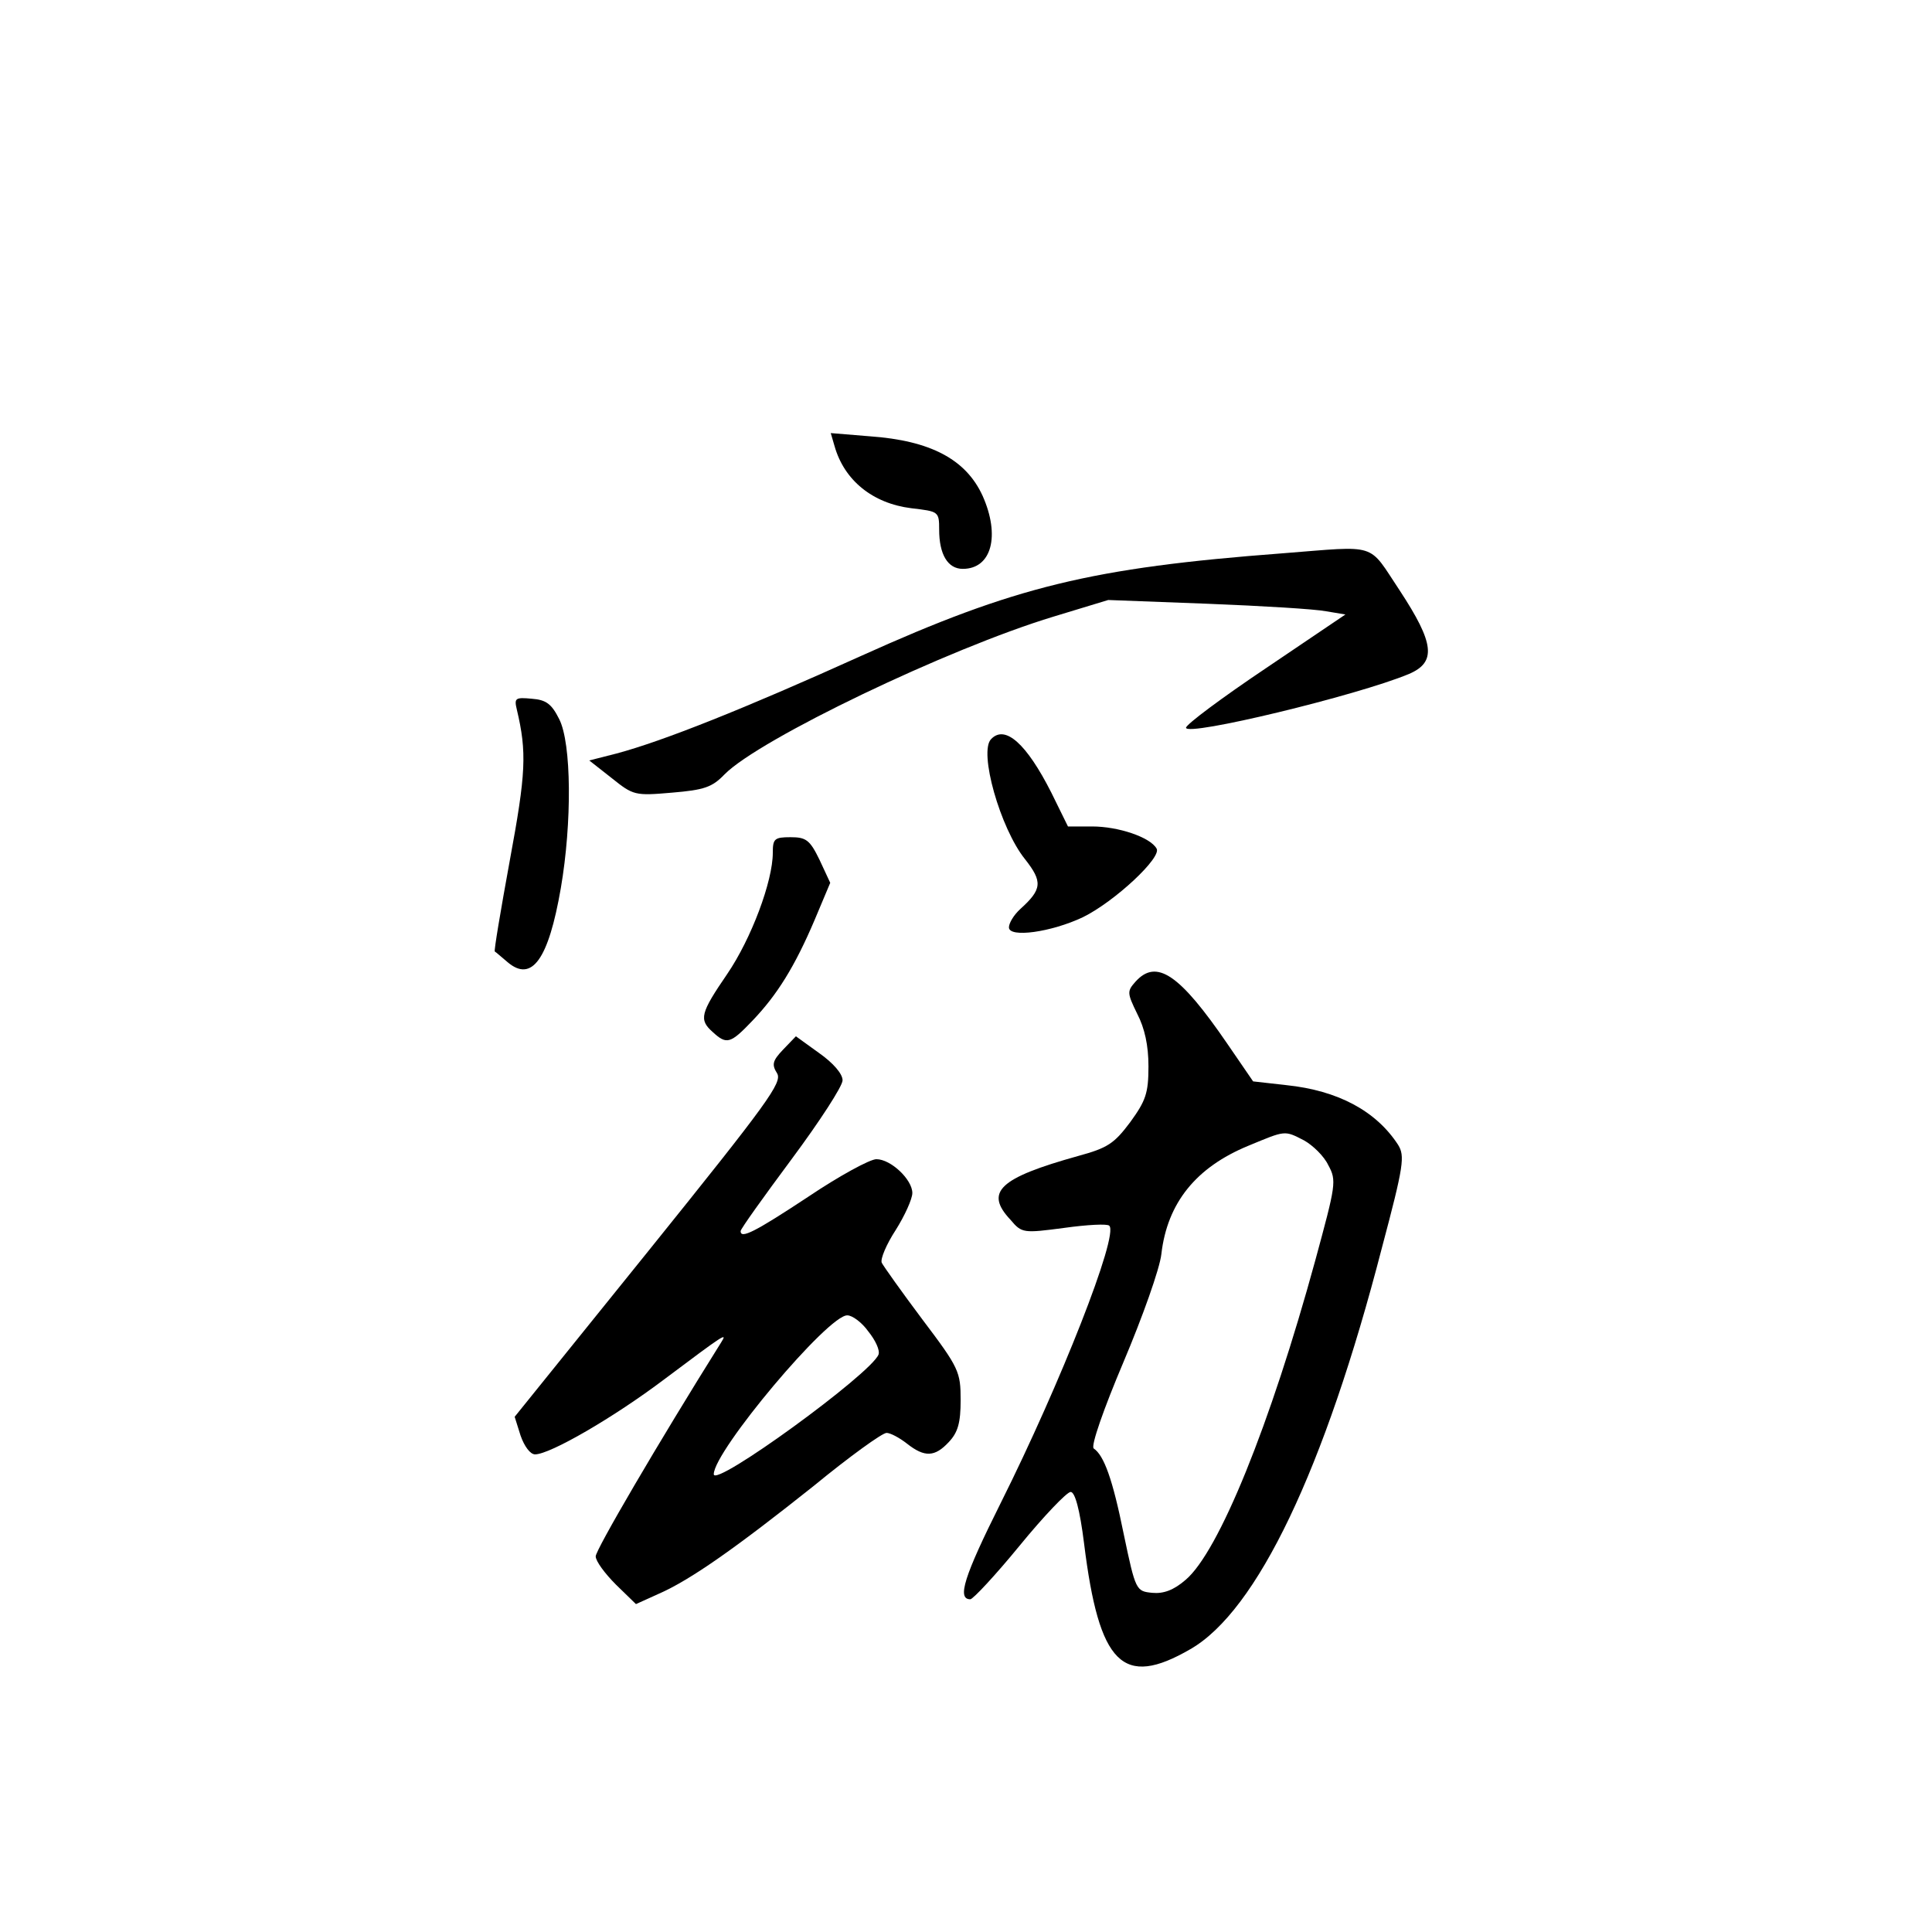 <?xml version="1.0" standalone="no"?>
<!DOCTYPE svg PUBLIC "-//W3C//DTD SVG 20010904//EN"
 "http://www.w3.org/TR/2001/REC-SVG-20010904/DTD/svg10.dtd">
<svg version="1.0" xmlns="http://www.w3.org/2000/svg"
 width="360pt" height="360pt" viewBox="0 0 360 360"
 preserveAspectRatio="xMidYMid meet">
<g transform="translate(0,360) scale(0.1,-0.1)"
fill="#000000" stroke="none">
<path d="M1555 2769 c18 -64 71 -107 143 -116 51 -6 52 -6 52 -40 0 -46 16
-73 44 -73 54 0 70 62 37 136 -31 68 -97 103 -210 111 l-73 6 7 -24z"/>
<path d="M2390 2569 c-357 -27 -499 -62 -785 -191 -219 -99 -370 -159 -456
-182 l-51 -13 42 -33 c40 -32 43 -33 112 -27 60 5 75 10 98 34 65 66 418 235
613 294 l102 31 185 -7 c102 -4 201 -10 221 -14 l36 -6 -148 -100 c-82 -55
-149 -105 -149 -111 0 -17 319 60 415 100 52 22 48 57 -17 156 -60 90 -38 83
-218 69z"/>
<path d="M963 2278 c19 -80 17 -119 -13 -281 -17 -93 -30 -170 -28 -170 2 -1
12 -10 24 -20 45 -38 76 5 99 138 21 122 20 270 -3 315 -14 28 -24 36 -51 38
-31 3 -33 1 -28 -20z"/>
<path d="M1847 2223 c-24 -23 17 -167 63 -224 33 -42 32 -56 -9 -93 -12 -11
-21 -26 -21 -34 0 -20 79 -9 138 19 59 29 148 112 137 128 -12 21 -71 41 -120
41 l-45 0 -31 63 c-46 91 -86 127 -112 100z"/>
<path d="M1440 2011 c0 -53 -40 -160 -85 -226 -50 -73 -53 -85 -27 -108 26
-24 33 -22 74 21 46 48 79 101 116 188 l29 69 -20 43 c-18 37 -25 42 -54 42
-30 0 -33 -3 -33 -29z"/>
<path d="M2116 1771 c-16 -18 -16 -21 3 -60 14 -27 21 -59 21 -98 0 -50 -5
-64 -34 -104 -30 -40 -42 -48 -97 -63 -147 -41 -175 -67 -126 -119 21 -25 24
-25 100 -15 43 6 81 8 84 4 18 -17 -91 -294 -202 -516 -69 -138 -82 -180 -57
-180 5 0 47 45 92 100 45 55 88 100 95 100 8 0 17 -32 25 -96 28 -226 72 -270
198 -197 124 71 250 334 357 748 41 154 43 171 30 192 -41 63 -112 101 -208
111 l-62 7 -48 70 c-89 130 -132 159 -171 116z m314 -296 c16 -9 37 -29 45
-46 16 -29 14 -37 -24 -177 -84 -307 -180 -544 -242 -596 -22 -19 -41 -26 -62
-24 -30 3 -31 4 -53 109 -21 104 -37 147 -56 160 -6 4 19 75 55 160 36 85 68
175 71 202 11 96 65 162 162 202 70 29 67 29 104 10z"/>
<path d="M1459 1644 c-20 -21 -21 -28 -11 -44 10 -17 -16 -53 -239 -330 l-250
-310 11 -35 c7 -20 18 -35 27 -35 28 0 147 69 241 140 112 84 118 88 106 69
-119 -190 -234 -387 -234 -399 0 -9 17 -32 38 -53 l37 -36 42 19 c60 26 147
88 289 201 67 55 128 99 136 99 7 0 24 -9 38 -20 33 -26 52 -25 78 3 17 18 22
36 22 78 0 53 -3 60 -71 150 -39 52 -73 100 -76 106 -3 7 9 35 26 61 17 27 31
58 31 69 0 25 -40 63 -67 63 -12 0 -69 -31 -127 -70 -100 -66 -126 -79 -126
-64 0 4 43 64 95 134 52 70 95 136 95 147 0 12 -17 32 -44 51 l-43 31 -24 -25z
m159 -525 c13 -16 22 -35 19 -43 -14 -36 -307 -249 -307 -223 0 43 214 298
249 296 9 0 27 -13 39 -30z"/>
</g>
</svg>
